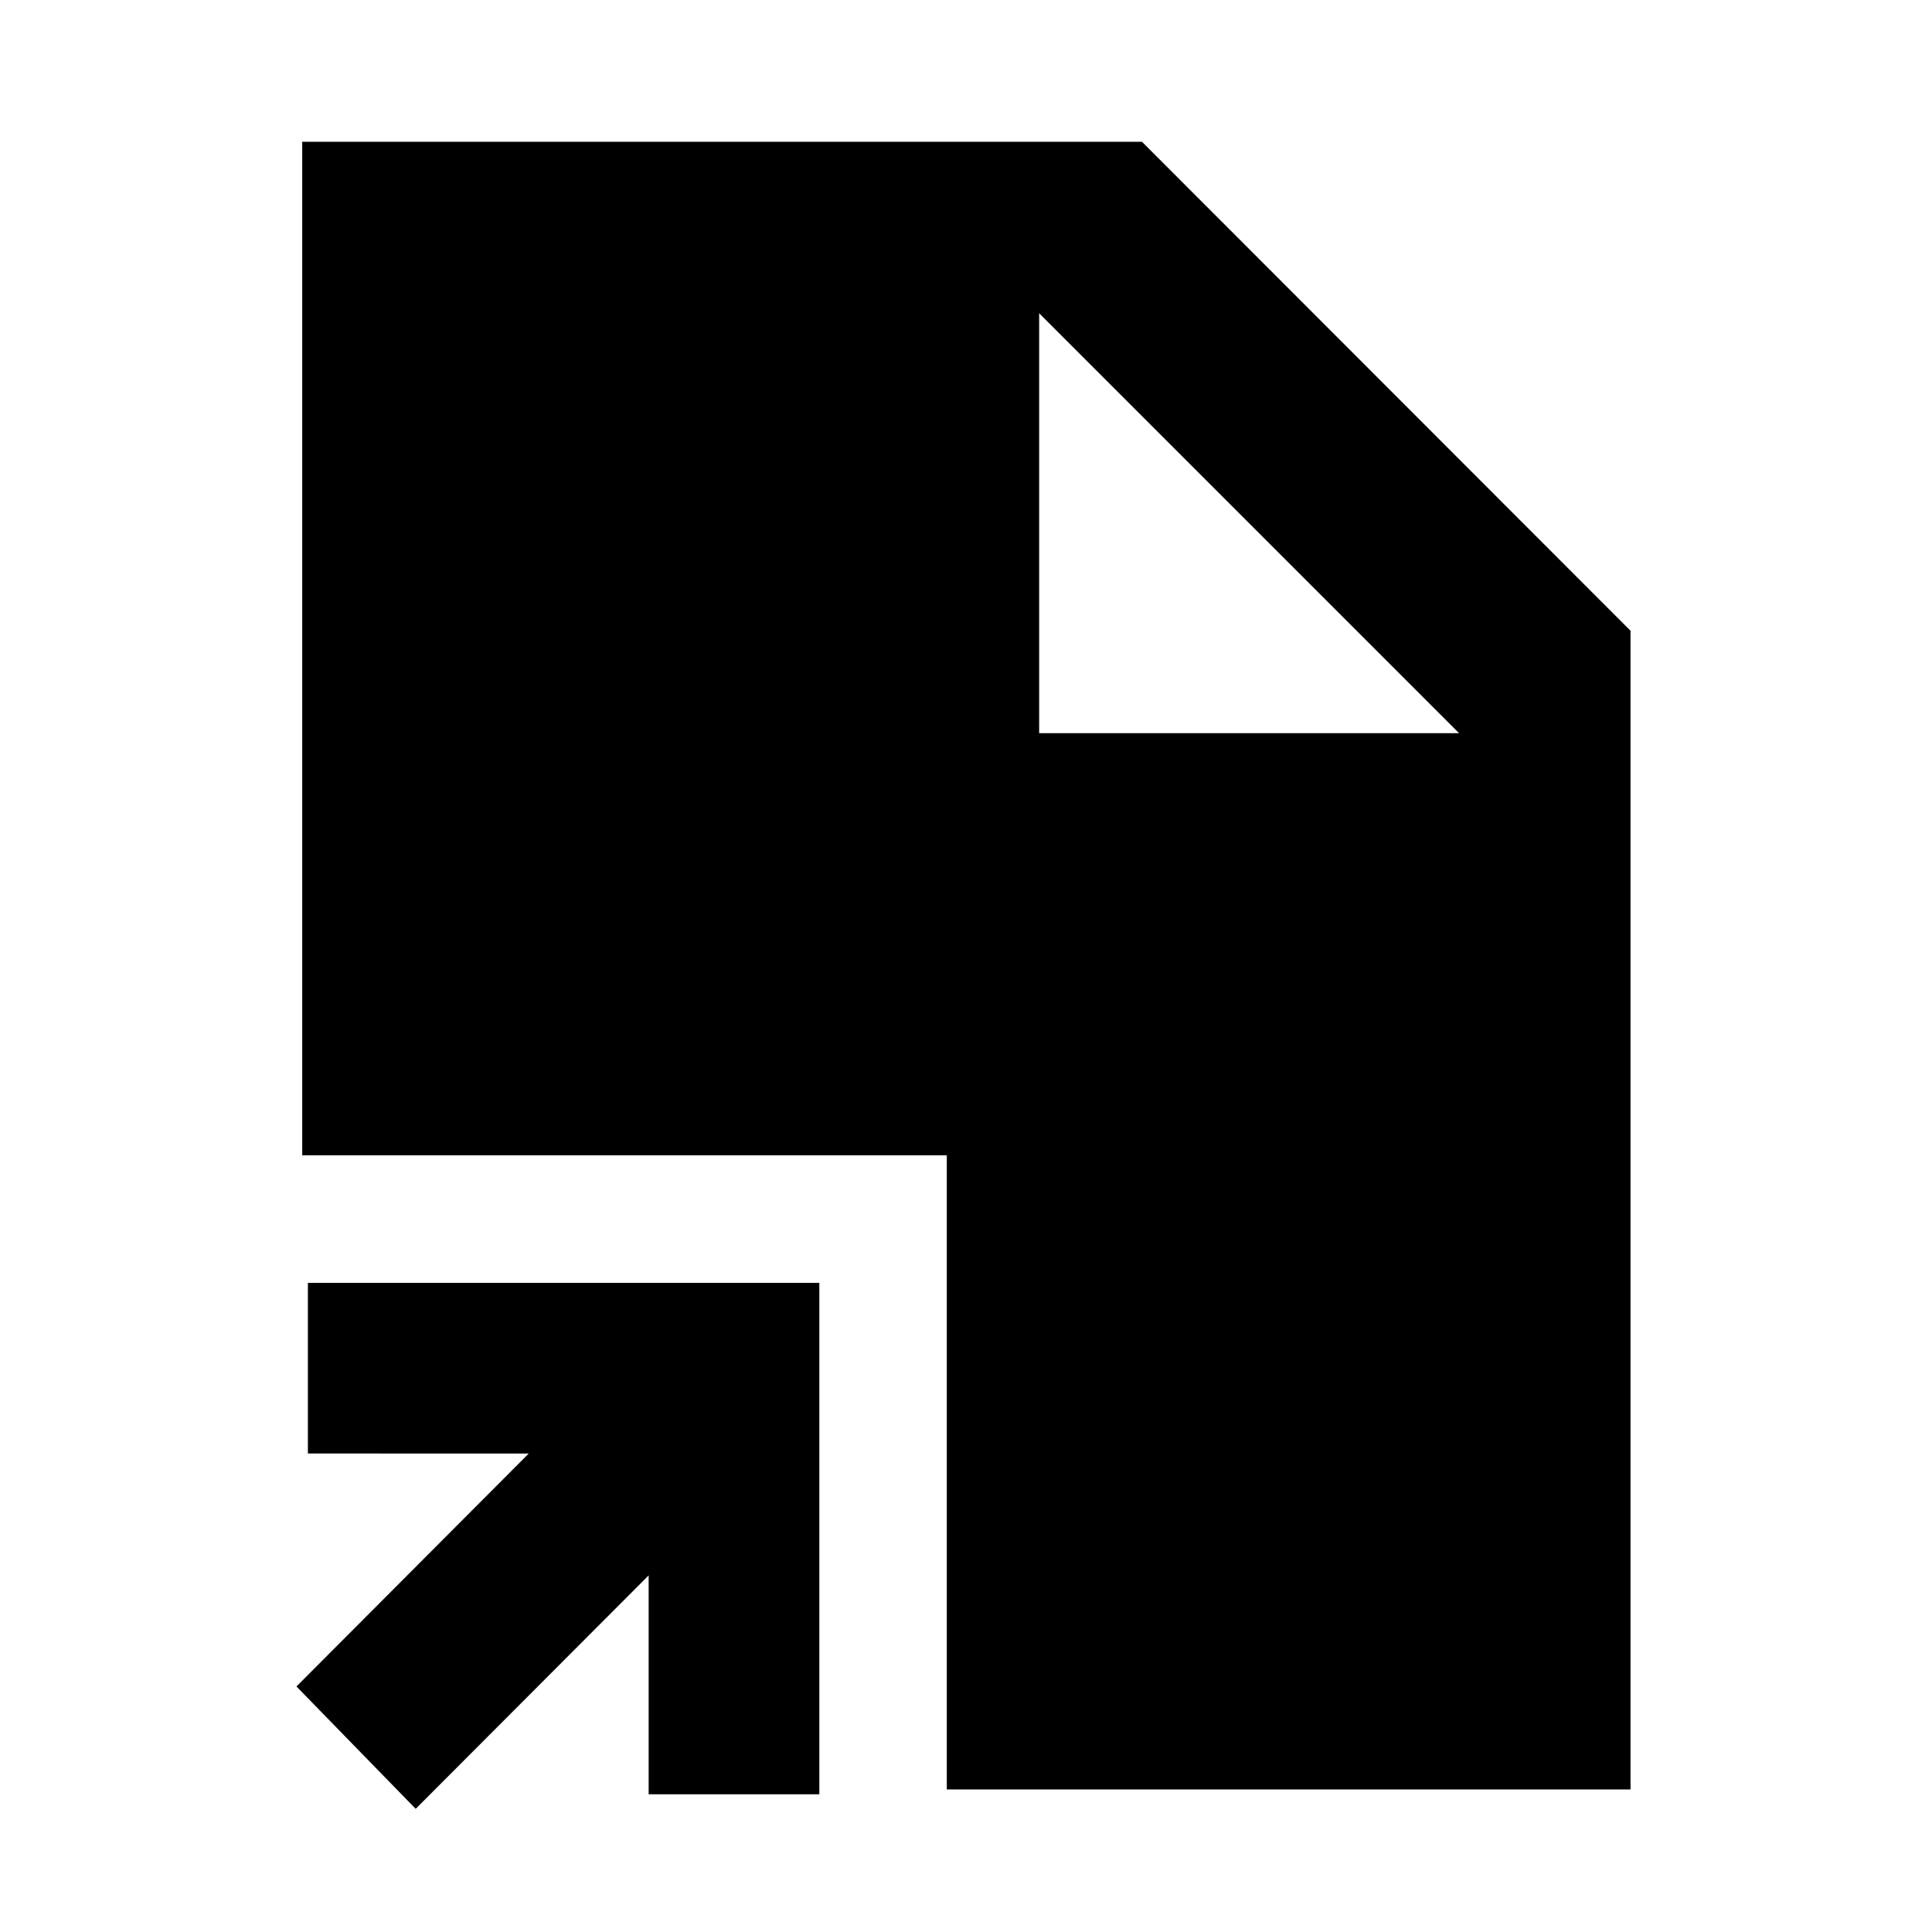 <svg xmlns="http://www.w3.org/2000/svg" height="40" viewBox="0 -960 960 960" width="40"><path d="M206.55-61.2 147.31-122l115.43-115.76H152.99v-84.81h254.13v254.13h-84.81v-108.75L206.55-61.2Zm263.91-9.64v-315.07H150.17v-503.63h417.28L810.2-646.59v575.75H470.46Zm45.89-524.84h208.66L516.35-804.35l208.66 208.67-208.66-208.67v208.67Z"/></svg>